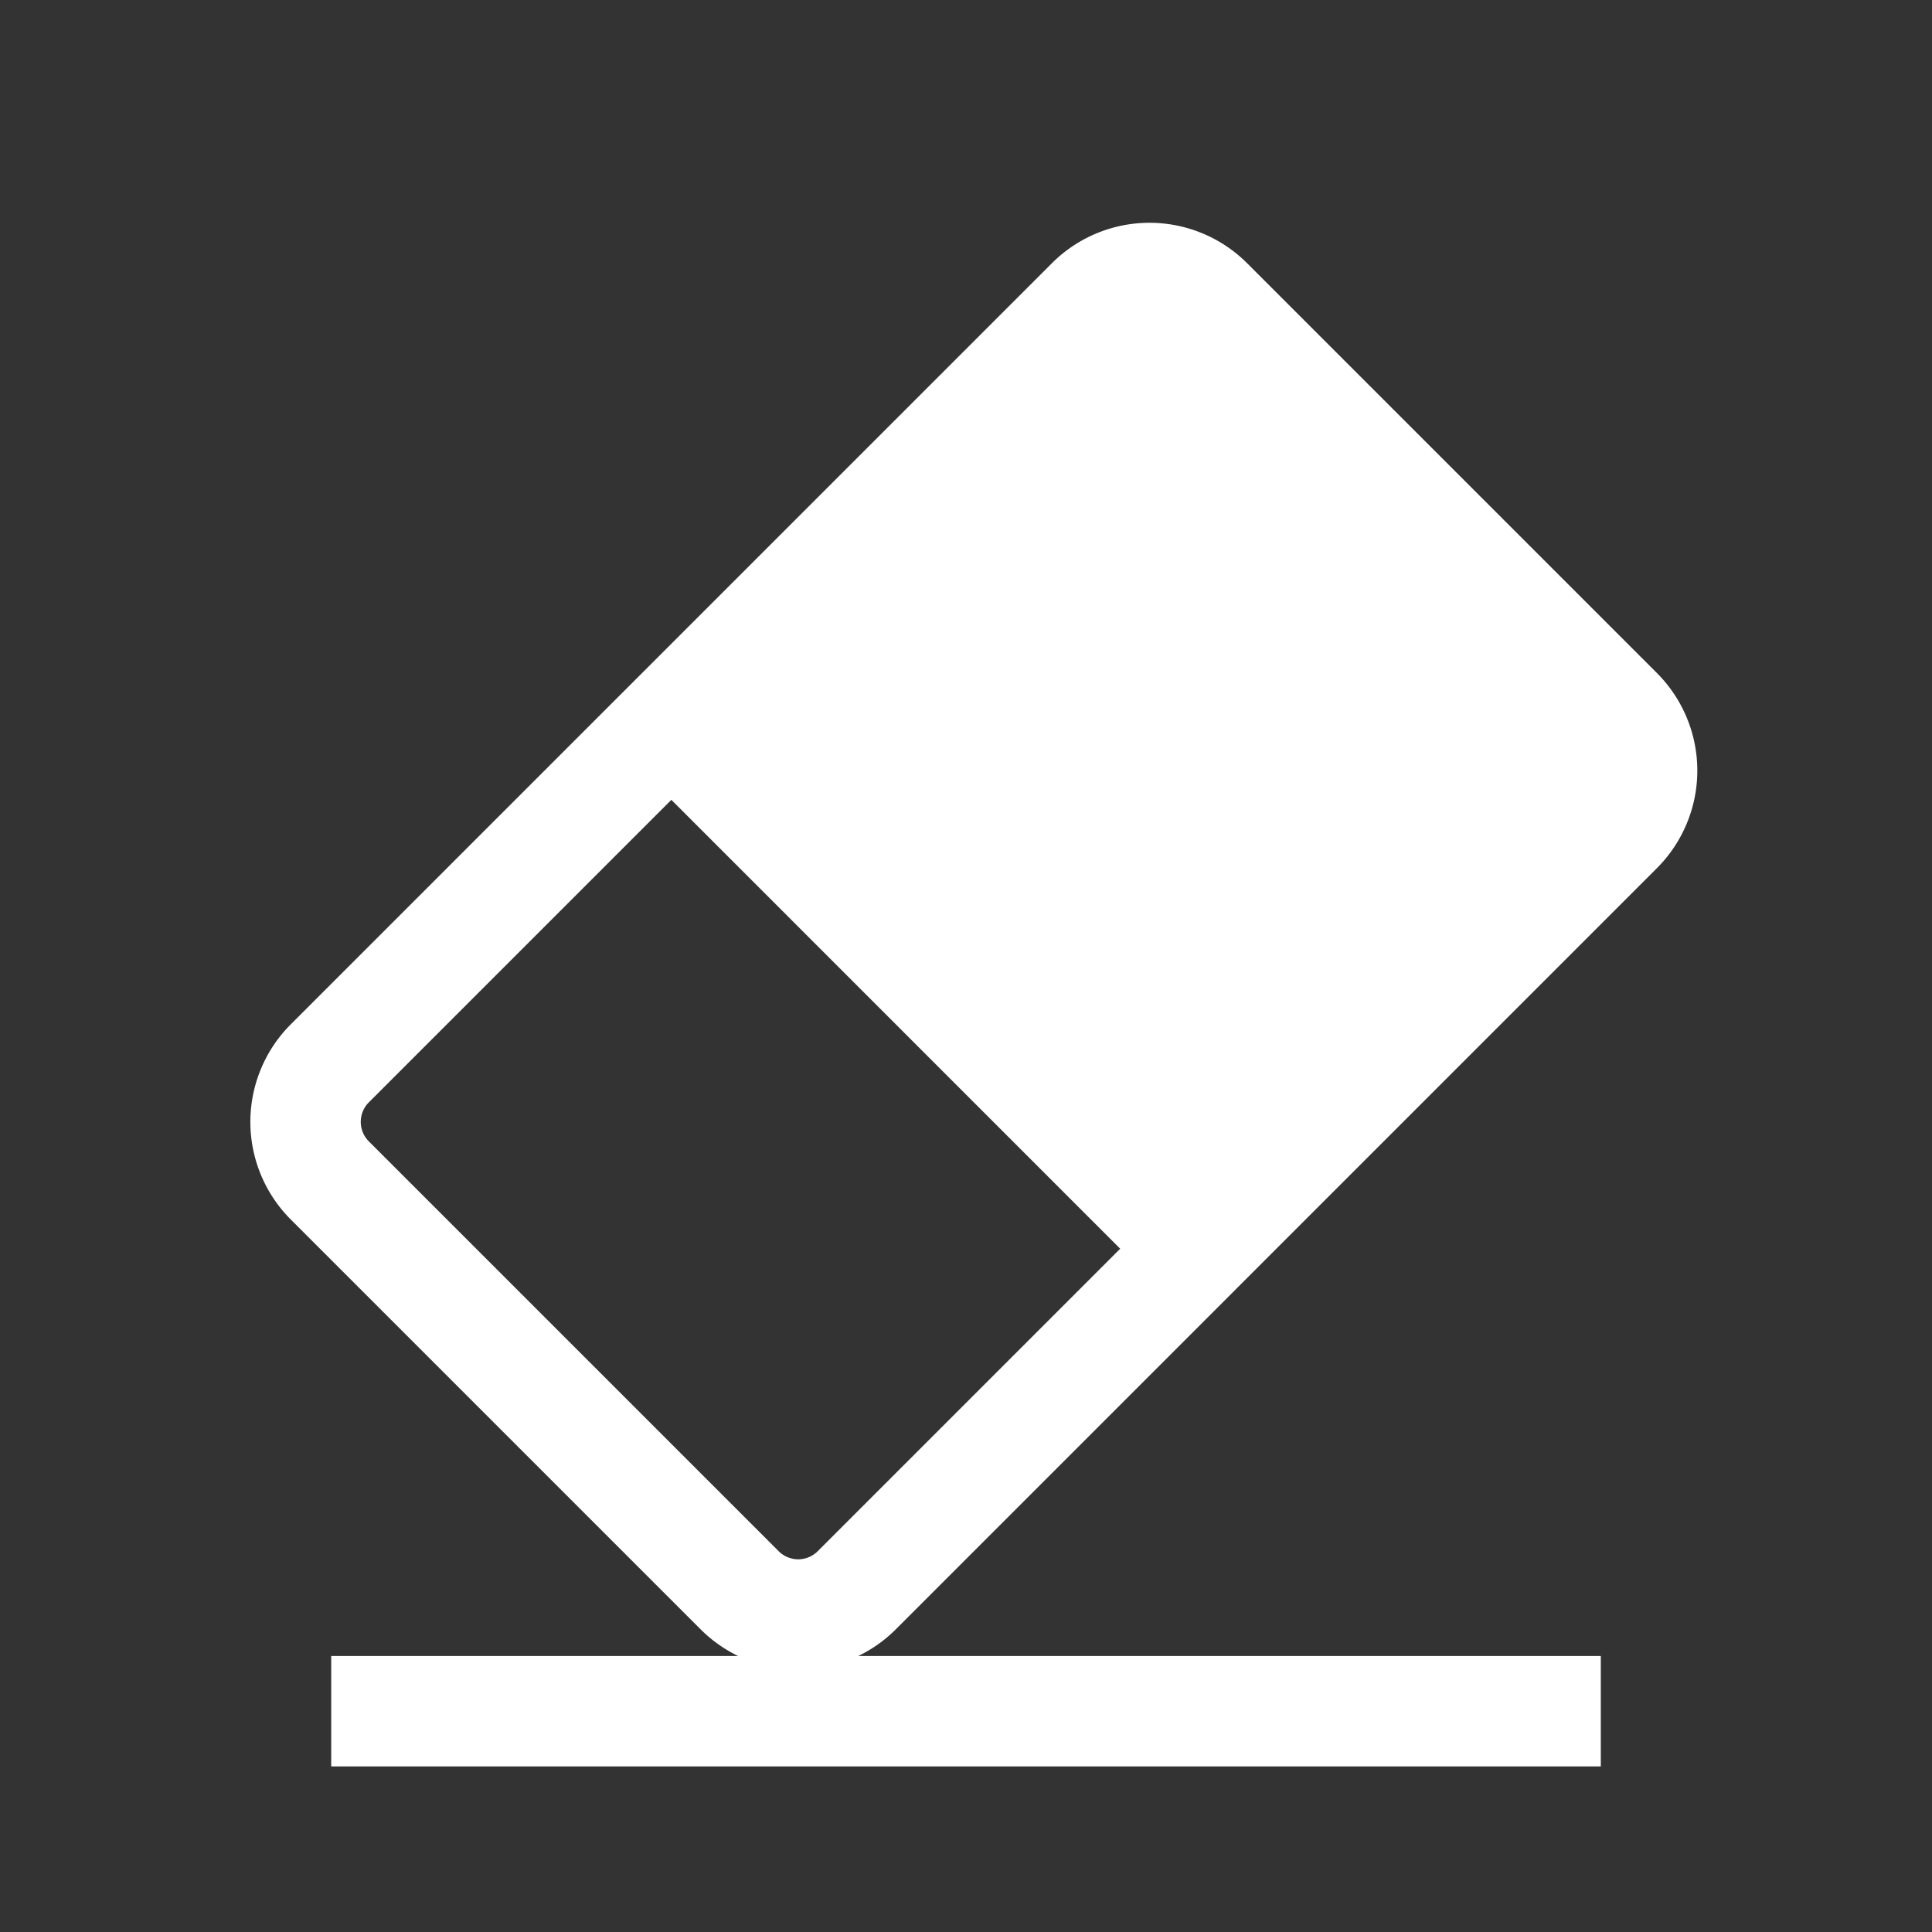 <?xml version="1.0" standalone="no"?><!DOCTYPE svg PUBLIC "-//W3C//DTD SVG 1.1//EN" "http://www.w3.org/Graphics/SVG/1.1/DTD/svg11.dtd"><svg class="icon" width="32px" height="32.00px" viewBox="0 0 1024 1024" version="1.1" xmlns="http://www.w3.org/2000/svg"><rect x="0" y="0" width="1024" height="1024" fill="#333333" stroke="none"/><path fill="#ffffff" d="M660.977 139.498l217.22 217.22a73.143 73.143 0 0 1 0 103.424L474.785 863.583a73.143 73.143 0 0 1-103.439 0l-217.234-217.234a73.143 73.143 0 0 1 0-103.424L557.553 139.498a73.143 73.143 0 0 1 103.424 0zM355.825 423.936l-160.329 160.329a14.629 14.629 0 0 0 0 20.685l217.234 217.234a14.629 14.629 0 0 0 20.67 0l160.329-160.329L355.84 423.936zM175.543 877.714l672.914 0 0 58.514-672.914 0 0-58.514Z" /></svg>